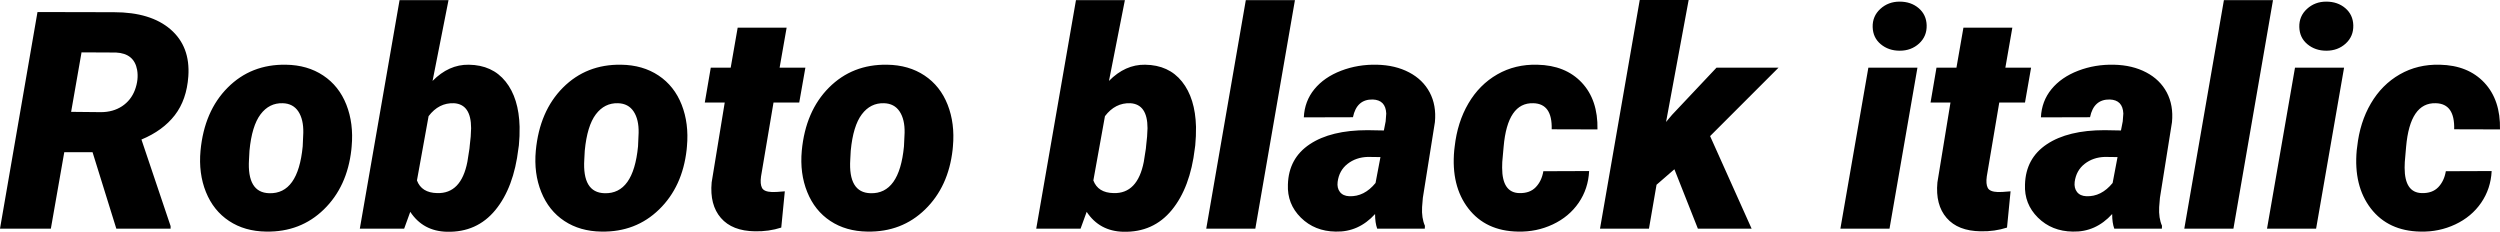 <svg xmlns="http://www.w3.org/2000/svg" viewBox="0.07 45.965 590.841 54.779"><path d="M27.56 100L21.94 81.93L15.26 81.93L12.09 100L0.07 100L8.93 48.81L27 48.85Q35.68 48.85 40.38 52.91Q45.07 56.97 44.58 64L44.58 64Q44.19 69.55 41.38 73.19Q38.57 76.83 33.50 78.94L33.50 78.94L40.39 99.40L40.39 100L27.56 100ZM19.34 58.34L16.88 72.40L23.91 72.47Q26.79 72.47 28.92 71.07Q31.04 69.66 31.96 67.22Q32.87 64.77 32.48 62.49L32.48 62.49Q31.78 58.59 27.49 58.38L27.49 58.38L19.34 58.34ZM67.64 61.26L67.64 61.26Q72.74 61.33 76.46 63.81Q80.19 66.29 81.93 70.71Q83.67 75.14 83.18 80.56L83.18 80.56L83.11 81.33Q82.13 90.09 76.61 95.46Q71.09 100.84 62.96 100.70L62.96 100.70Q57.90 100.63 54.21 98.19Q50.52 95.75 48.74 91.35Q46.97 86.96 47.46 81.58L47.46 81.58Q48.34 72.23 53.88 66.67Q59.41 61.12 67.64 61.26ZM59.03 81.58L59.03 81.58L58.92 83.65Q58.43 91.49 63.70 91.63L63.70 91.63Q70.52 91.84 71.61 80.56L71.61 80.56L71.75 77.36Q71.82 74.20 70.58 72.31Q69.33 70.43 66.90 70.36L66.90 70.36Q63.70 70.26 61.65 72.98Q59.59 75.71 59.03 81.58ZM122.70 80.31L122.59 81.05Q121.50 90.30 117.14 95.61Q112.78 100.91 105.68 100.74L105.68 100.74Q100.05 100.60 97.03 96.03L97.03 96.03L95.59 100L85.11 100L94.50 46L106.07 46L102.30 65.09Q106.14 61.19 110.85 61.26L110.85 61.26Q116.44 61.33 119.57 65.25Q122.70 69.17 122.87 75.92L122.87 75.92Q122.91 78.17 122.70 80.31L122.70 80.31ZM111.02 81.09L111.09 80.35Q111.38 78.20 111.41 76.27L111.41 76.27Q111.41 70.61 107.37 70.36L107.37 70.36Q103.78 70.22 101.36 73.42L101.36 73.42L98.61 88.61Q99.70 91.53 103.39 91.60L103.39 91.60Q109.05 91.77 110.53 84.21L110.53 84.21L111.02 81.09ZM146.88 61.26L146.88 61.26Q151.98 61.33 155.71 63.81Q159.43 66.29 161.17 70.71Q162.91 75.14 162.42 80.56L162.42 80.56L162.35 81.33Q161.37 90.09 155.85 95.46Q150.33 100.84 142.21 100.70L142.21 100.70Q137.14 100.63 133.45 98.19Q129.76 95.75 127.99 91.35Q126.21 86.96 126.70 81.58L126.70 81.58Q127.58 72.23 133.12 66.67Q138.66 61.12 146.88 61.26ZM138.27 81.58L138.27 81.58L138.16 83.65Q137.67 91.49 142.95 91.63L142.95 91.63Q149.77 91.84 150.86 80.56L150.86 80.56L151.00 77.36Q151.07 74.20 149.82 72.31Q148.57 70.43 146.14 70.36L146.14 70.36Q142.95 70.26 140.89 72.98Q138.83 75.71 138.27 81.58ZM174.41 52.50L185.98 52.50L184.32 61.96L190.41 61.96L188.96 70.19L182.88 70.19L179.93 87.66Q179.68 89.45 180.16 90.37Q180.63 91.28 182.53 91.35L182.53 91.35Q183.27 91.39 185.55 91.18L185.55 91.18L184.71 99.75Q181.79 100.70 178.49 100.63L178.49 100.63Q173.11 100.56 170.44 97.47Q167.77 94.38 168.26 89.07L168.26 89.07L171.35 70.19L166.64 70.19L168.05 61.96L172.76 61.96L174.41 52.50ZM209.74 61.26L209.74 61.26Q214.84 61.33 218.57 63.81Q222.29 66.29 224.03 70.71Q225.77 75.14 225.28 80.56L225.28 80.56L225.21 81.33Q224.23 90.09 218.71 95.46Q213.19 100.84 205.07 100.70L205.07 100.70Q200.00 100.63 196.31 98.19Q192.62 95.75 190.85 91.35Q189.07 86.96 189.56 81.58L189.56 81.58Q190.44 72.23 195.98 66.67Q201.52 61.12 209.74 61.26ZM201.13 81.58L201.13 81.58L201.02 83.65Q200.53 91.49 205.80 91.63L205.80 91.63Q212.63 91.84 213.71 80.56L213.71 80.56L213.86 77.36Q213.93 74.20 212.68 72.31Q211.43 70.43 209.00 70.36L209.00 70.36Q205.80 70.26 203.75 72.98Q201.69 75.71 201.13 81.58ZM282.55 80.31L282.45 81.05Q281.36 90.30 277.00 95.61Q272.64 100.91 265.54 100.74L265.54 100.74Q259.91 100.60 256.89 96.03L256.89 96.03L255.45 100L244.97 100L254.36 46L265.92 46L262.16 65.09Q265.99 61.19 270.70 61.26L270.70 61.26Q276.29 61.33 279.42 65.25Q282.55 69.17 282.73 75.92L282.73 75.92Q282.76 78.17 282.55 80.31L282.55 80.31ZM270.88 81.09L270.95 80.35Q271.23 78.20 271.27 76.27L271.27 76.27Q271.27 70.61 267.22 70.36L267.22 70.36Q263.64 70.22 261.21 73.42L261.21 73.42L258.47 88.61Q259.56 91.53 263.25 91.60L263.25 91.60Q268.91 91.77 270.39 84.21L270.39 84.21L270.88 81.09ZM306.11 46L296.75 100L285.15 100L294.50 46L306.11 46ZM336.80 100L325.55 100Q325.05 98.63 325.05 96.55L325.05 96.55Q321.15 100.84 315.74 100.70L315.74 100.70Q310.78 100.63 307.51 97.40Q304.24 94.16 304.45 89.56L304.45 89.56Q304.63 83.37 309.62 80.05Q314.61 76.73 323.26 76.73L323.26 76.73L327.13 76.80L327.55 74.65L327.69 72.79Q327.55 69.59 324.49 69.48L324.49 69.48Q320.70 69.41 319.82 73.67L319.82 73.67L308.21 73.70Q308.39 69.87 310.71 67.04Q313.03 64.21 317.02 62.68Q321.01 61.15 325.51 61.26L325.51 61.26Q329.84 61.36 333.09 63.07Q336.34 64.77 337.96 67.81Q339.57 70.86 339.19 74.83L339.19 74.83L336.34 92.72L336.16 94.90Q336.02 97.50 336.83 99.33L336.83 99.33L336.80 100ZM318.94 92.34L318.94 92.34Q322.49 92.48 325.16 89.21L325.16 89.21L326.32 83.09L323.33 83.05Q320.55 83.13 318.55 84.69Q316.55 86.25 316.20 88.96L316.20 88.96Q316.02 90.40 316.74 91.33Q317.46 92.27 318.94 92.34ZM359.12 91.60L359.12 91.60Q361.62 91.67 363.02 90.21Q364.43 88.75 364.82 86.43L364.82 86.43L375.64 86.39Q375.43 90.58 373.17 93.88Q370.90 97.19 367.05 99.00Q363.20 100.81 358.80 100.70L358.80 100.70Q351.21 100.56 347.10 95.24Q342.98 89.91 343.76 81.47L343.76 81.47L343.86 80.63Q344.50 74.86 347.10 70.42Q349.70 65.97 353.94 63.54Q358.17 61.12 363.41 61.26L363.41 61.26Q370.05 61.40 373.90 65.49Q377.75 69.59 377.61 76.55L377.61 76.55L366.79 76.52Q366.96 70.47 362.46 70.36L362.46 70.36Q356.34 70.15 355.43 80.66L355.43 80.66L355.11 84.25L355.08 85.59Q355.08 91.49 359.12 91.60ZM401.34 100L395.79 85.97L391.57 89.63L389.78 100L378.21 100L387.60 45.96L399.16 45.96L393.82 74.79L395.23 73.11L405.74 61.96L420.40 61.96L404.23 78.13L414.04 100L401.34 100ZM453.23 61.96L446.63 100L435.02 100L441.63 61.96L453.23 61.96ZM442.65 52.36L442.65 52.36Q442.58 49.80 444.46 48.07Q446.34 46.35 449.02 46.35L449.02 46.35Q451.72 46.35 453.53 47.90Q455.34 49.45 455.41 51.94L455.41 51.94Q455.48 54.54 453.62 56.25Q451.76 57.95 449.05 57.95L449.05 57.95Q446.41 57.95 444.57 56.42Q442.72 54.89 442.65 52.36ZM464.10 52.50L475.66 52.50L474.01 61.96L480.09 61.96L478.65 70.19L472.57 70.19L469.62 87.66Q469.37 89.45 469.85 90.37Q470.32 91.28 472.22 91.35L472.22 91.35Q472.96 91.39 475.24 91.18L475.24 91.18L474.40 99.75Q471.48 100.70 468.18 100.63L468.18 100.63Q462.80 100.56 460.13 97.47Q457.45 94.38 457.95 89.07L457.95 89.07L461.04 70.19L456.33 70.19L457.73 61.96L462.45 61.96L464.10 52.50ZM511.00 100L499.75 100Q499.25 98.63 499.25 96.55L499.25 96.55Q495.35 100.84 489.94 100.70L489.94 100.70Q484.98 100.63 481.71 97.40Q478.44 94.16 478.65 89.56L478.65 89.56Q478.83 83.37 483.82 80.05Q488.81 76.73 497.46 76.73L497.46 76.73L501.33 76.80L501.75 74.65L501.89 72.79Q501.75 69.59 498.69 69.48L498.69 69.48Q494.89 69.41 494.02 73.67L494.02 73.67L482.41 73.70Q482.59 69.87 484.91 67.04Q487.23 64.21 491.22 62.68Q495.21 61.15 499.71 61.26L499.71 61.26Q504.04 61.36 507.29 63.07Q510.54 64.77 512.16 67.81Q513.77 70.86 513.39 74.83L513.39 74.83L510.54 92.72L510.36 94.90Q510.22 97.50 511.03 99.33L511.03 99.33L511.00 100ZM493.14 92.34L493.14 92.34Q496.69 92.48 499.36 89.21L499.36 89.21L500.52 83.09L497.53 83.05Q494.75 83.13 492.75 84.69Q490.75 86.25 490.39 88.96L490.39 88.96Q490.22 90.40 490.94 91.33Q491.66 92.27 493.14 92.34ZM537.26 46L527.91 100L516.30 100L525.66 46L537.26 46ZM554.06 61.96L547.45 100L535.85 100L542.46 61.96L554.06 61.96ZM543.48 52.36L543.48 52.36Q543.41 49.80 545.29 48.07Q547.17 46.35 549.84 46.35L549.84 46.35Q552.55 46.35 554.36 47.90Q556.17 49.45 556.24 51.94L556.24 51.94Q556.31 54.54 554.45 56.25Q552.59 57.95 549.88 57.95L549.88 57.95Q547.24 57.95 545.40 56.42Q543.55 54.89 543.48 52.36ZM572.41 91.60L572.41 91.60Q574.91 91.67 576.32 90.21Q577.72 88.75 578.11 86.43L578.11 86.43L588.94 86.39Q588.73 90.58 586.46 93.88Q584.19 97.19 580.34 99.00Q576.49 100.81 572.10 100.70L572.10 100.70Q564.50 100.56 560.39 95.24Q556.28 89.91 557.05 81.47L557.05 81.47L557.16 80.63Q557.79 74.86 560.39 70.42Q562.99 65.97 567.23 63.54Q571.46 61.12 576.70 61.26L576.70 61.26Q583.35 61.40 587.20 65.49Q591.05 69.59 590.91 76.55L590.91 76.55L580.08 76.52Q580.25 70.47 575.75 70.36L575.75 70.36Q569.64 70.15 568.72 80.66L568.72 80.66L568.41 84.25L568.37 85.59Q568.37 91.49 572.41 91.60Z"/></svg>